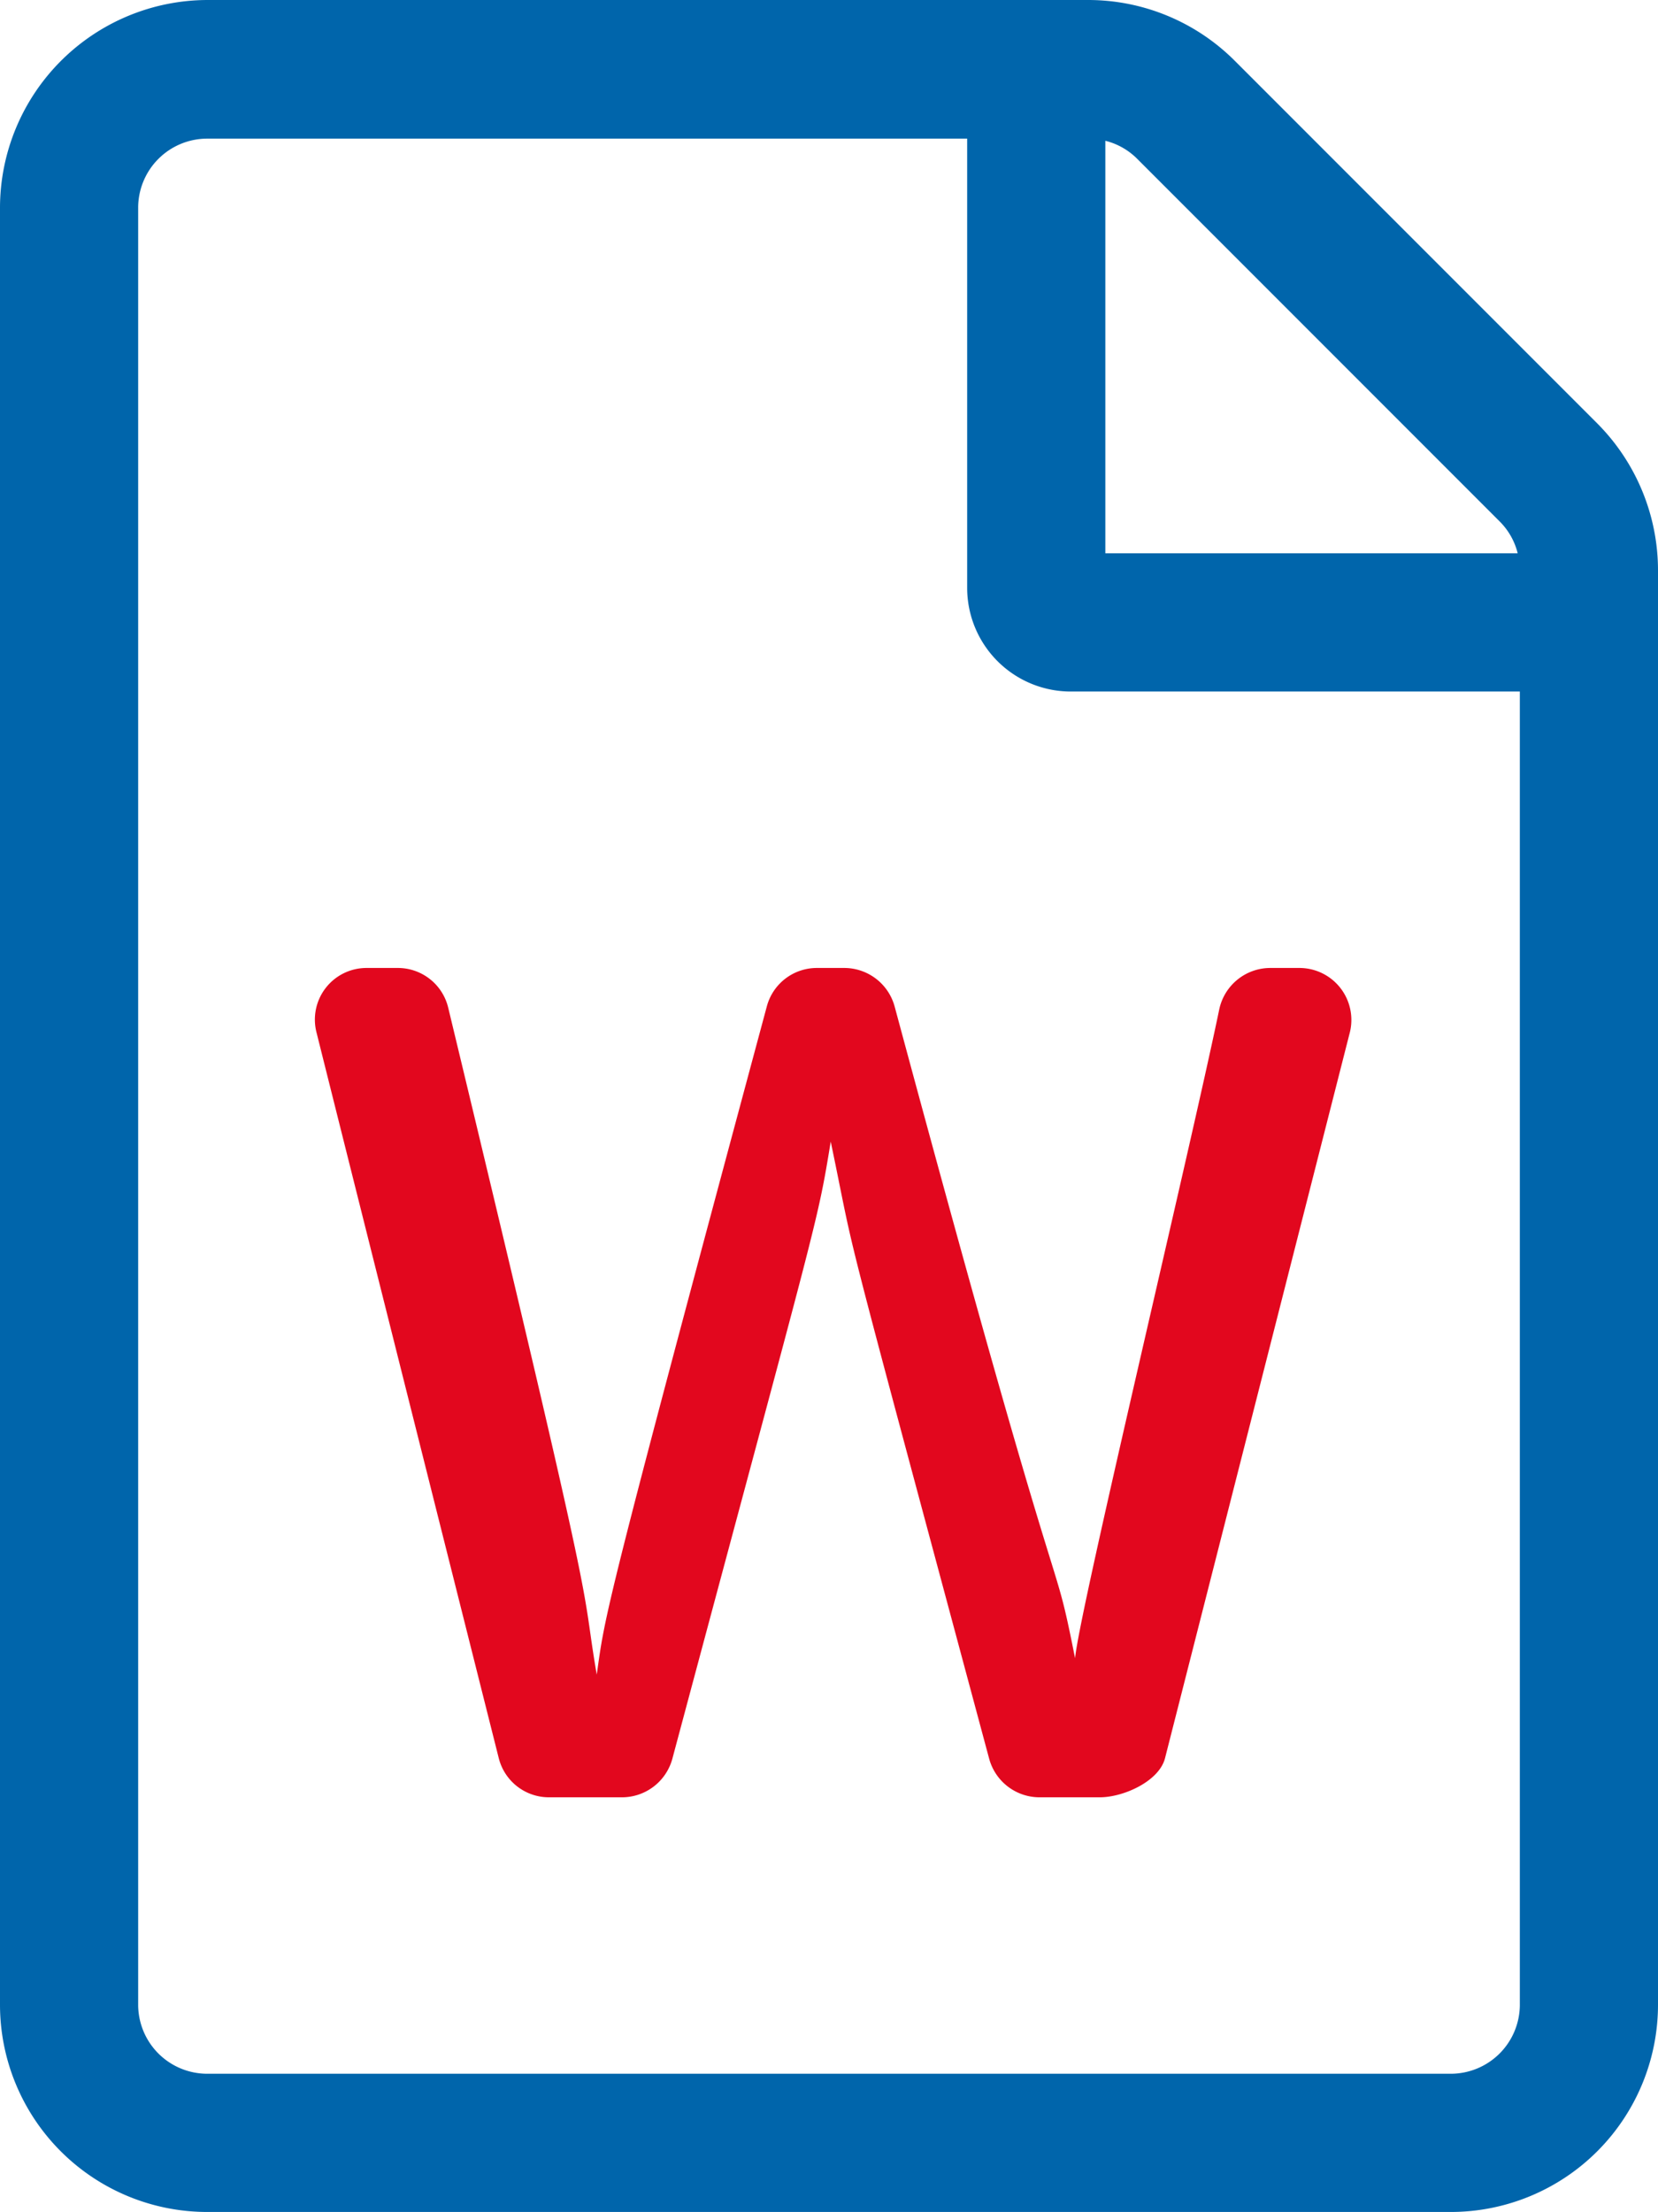 <svg id="icon-file-word" xmlns="http://www.w3.org/2000/svg" width="24" height="32.006" viewBox="0 0 24 32.006">
  <path id="Path_59" data-name="Path 59" d="M5.65-13.406c-.425,2.05-2.031,8.731-2.088,9.394-.362-1.819-.044.1-2.612-9.431A.756.756,0,0,0,.225-14h-.4a.749.749,0,0,0-.725.556C-3.294-4.55-3.237-4.656-3.362-3.775c-.256-1.494.131-.181-2.15-9.65A.749.749,0,0,0-6.244-14h-.45a.747.747,0,0,0-.725.931c.594,2.375,2.156,8.587,2.638,10.5A.749.749,0,0,0-4.056-2h1.063a.756.756,0,0,0,.725-.556C-.131-10.537-.175-10.269.025-11.487c.406,1.944.012.438,2.294,8.931A.756.756,0,0,0,3.044-2h.875c.344,0,.856-.231.944-.562l2.675-10.5A.752.752,0,0,0,6.813-14H6.388A.756.756,0,0,0,5.65-13.406Z" transform="translate(12 28.006)" fill="#e2071e" opacity="0.997"/>
  <path id="Path_60" data-name="Path 60" d="M11.119-21.881,5.875-27.125a3,3,0,0,0-2.119-.881H-9A3.01,3.01,0,0,0-12-25V1A3,3,0,0,0-9,4H9a3,3,0,0,0,3-3V-19.756A3.015,3.015,0,0,0,11.119-21.881ZM9.706-20.463A.983.983,0,0,1,9.969-20H4v-5.969a.983.983,0,0,1,.463.263ZM9,2H-9a1,1,0,0,1-1-1V-25a1,1,0,0,1,1-1H2v6.5A1.5,1.5,0,0,0,3.5-18H10V1A1,1,0,0,1,9,2Z" transform="translate(12 28.006)" fill="#0065ab" opacity="0.997"/>
</svg>
